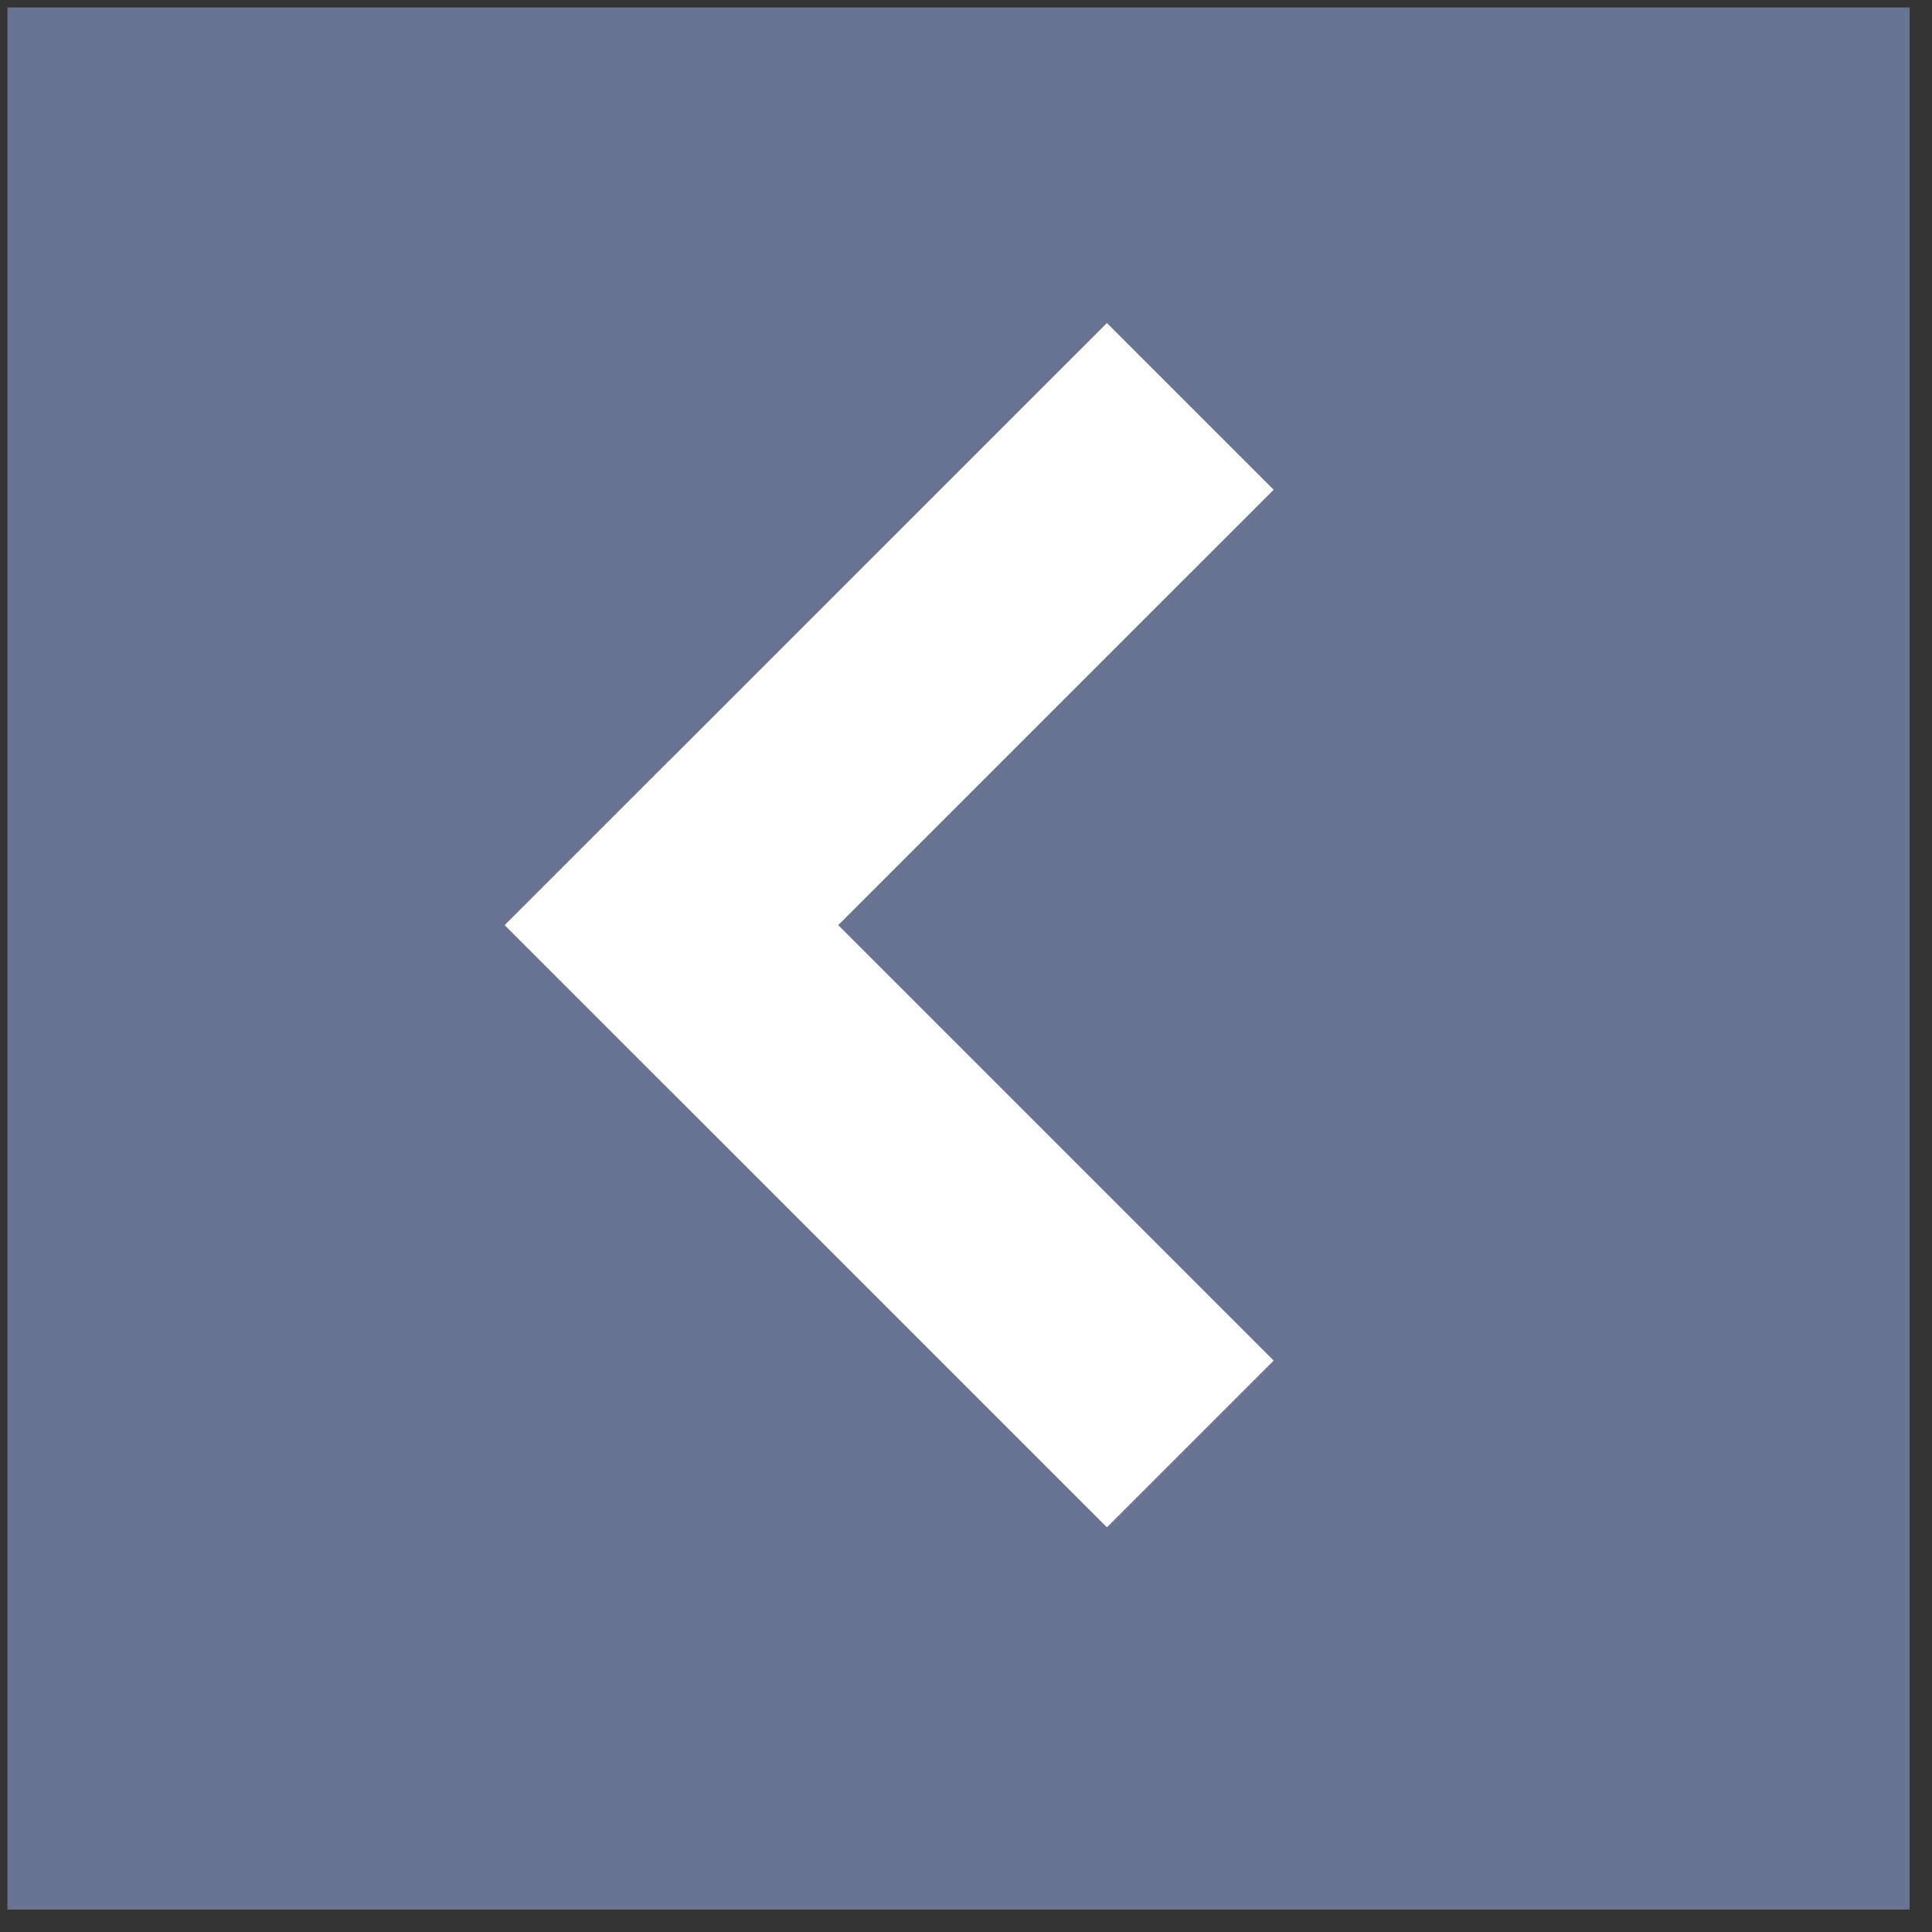 <?xml version="1.0" encoding="UTF-8" standalone="no"?>
<!DOCTYPE svg PUBLIC "-//W3C//DTD SVG 1.1//EN" "http://www.w3.org/Graphics/SVG/1.1/DTD/svg11.dtd">
<svg version="1.1" xmlns="http://www.w3.org/2000/svg" xmlns:xlink="http://www.w3.org/1999/xlink" preserveAspectRatio="xMidYMid meet" viewBox="347.333 43.098 258.762 258.762" width="100" height="100"><rect x="347.333" y="43.098" width="258.762" height="258.762" fill="#333333" stroke="none"/><defs><path d="M603.1 44.1L348.33 44.1L348.33 298.86L603.1 298.86L603.1 44.1Z" id="cqq1GcQAW"></path><path d="M495.59 86.36L414.95 166.99L437.28 189.32L517.92 108.69L495.59 86.36Z" id="e2M3Npz7aP"></path><path d="M495.59 247.66L414.95 167.02L437.28 144.69L517.92 225.33L495.59 247.66Z" id="byEFPZ9DY"></path></defs><g><g><use xlink:href="#cqq1GcQAW" opacity="1" fill="#687492" fill-opacity="1"></use><g><use xlink:href="#cqq1GcQAW" opacity="1" fill-opacity="0" stroke="#6e74da" stroke-width="0" stroke-opacity="1"></use></g></g><g><use xlink:href="#e2M3Npz7aP" opacity="1" fill="#ffffff" fill-opacity="1"></use></g><g><use xlink:href="#byEFPZ9DY" opacity="1" fill="#ffffff" fill-opacity="1"></use></g></g></svg>